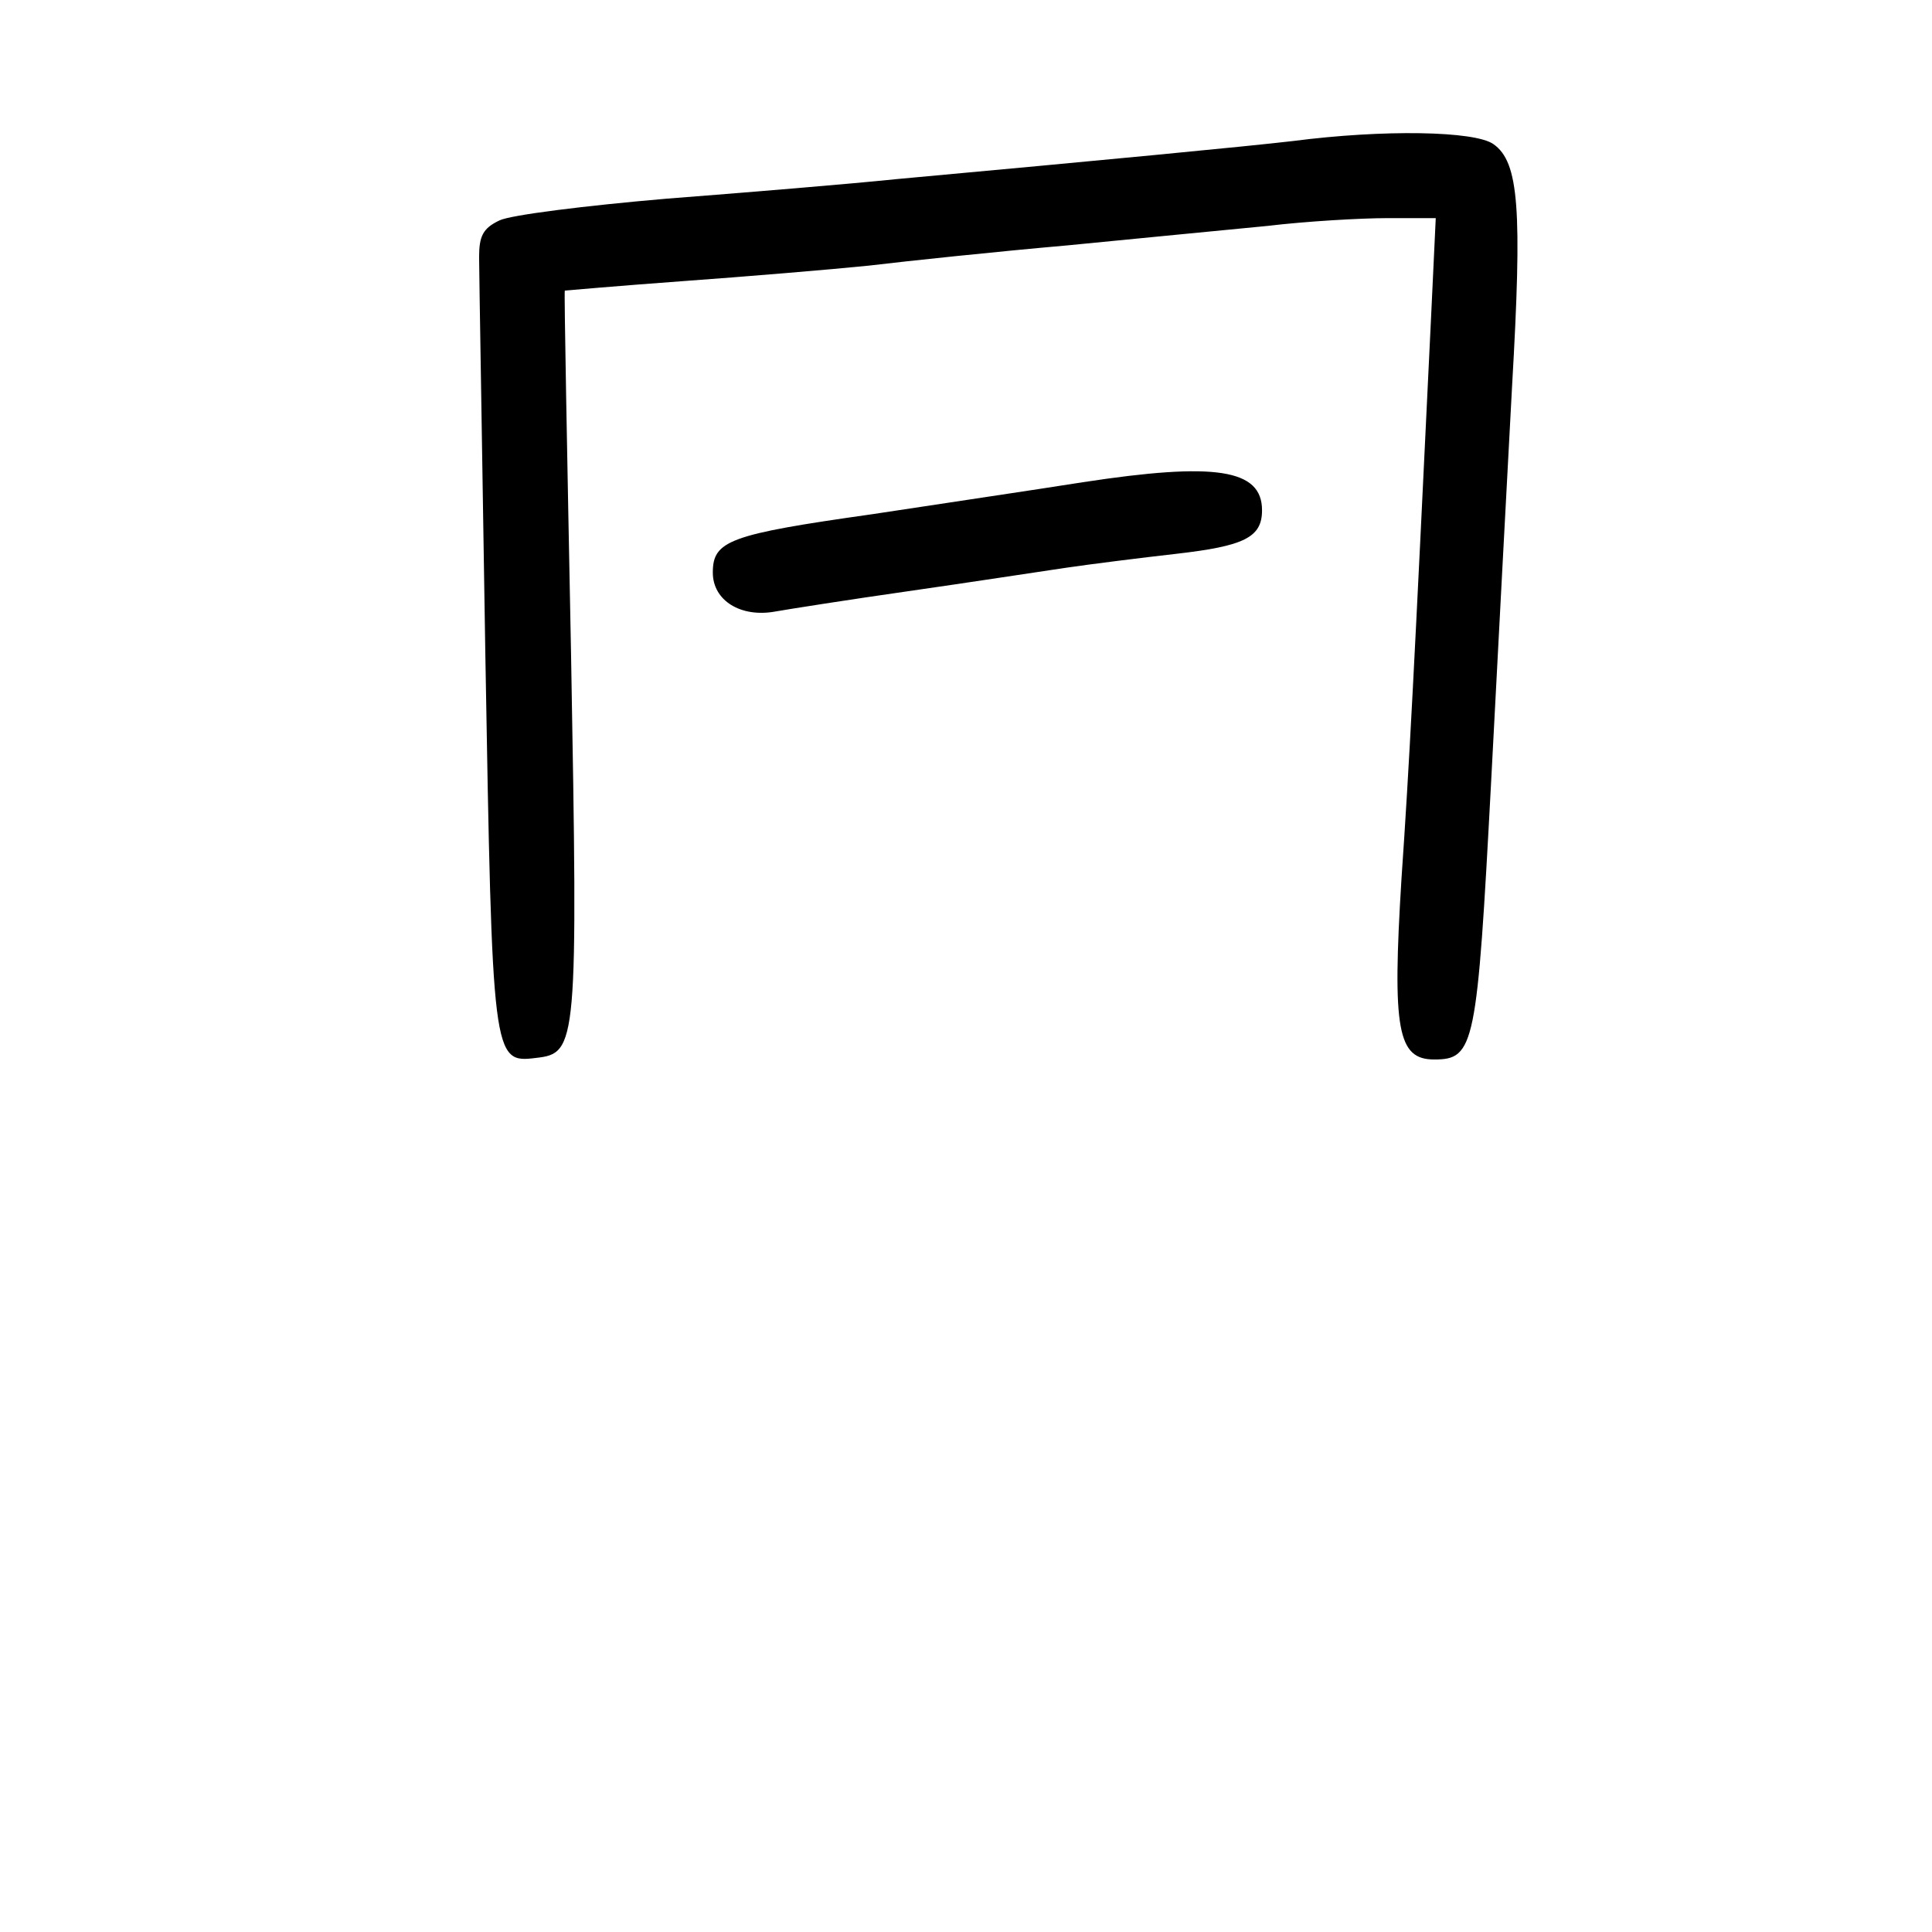 <?xml version="1.0" standalone="no"?>
<!DOCTYPE svg PUBLIC "-//W3C//DTD SVG 20010904//EN"
 "http://www.w3.org/TR/2001/REC-SVG-20010904/DTD/svg10.dtd">
<svg version="1.0" xmlns="http://www.w3.org/2000/svg"
 width="248pt" height="248pt" viewBox="0 0 248 248"
 preserveAspectRatio="xMidYMid meet">
<g transform="translate(0,248) scale(0.1,-0.1)"
fill="#000000" stroke="none">
<path d="M1660 2299 c-60 -7 -248 -25 -510 -49 -58 -6 -190 -17 -294 -25 -105
-9 -201 -21 -215 -28 -21 -10 -26 -20 -26 -47 0 -19 4 -249 8 -510 9 -520 9
-525 65 -518 53 6 54 15 45 520 -5 255 -9 464 -8 465 0 0 68 6 150 12 83 6
191 15 240 20 50 6 164 18 255 26 91 9 206 20 257 25 50 6 120 10 154 10 l62
0 -6 -127 c-22 -459 -28 -576 -38 -721 -12 -194 -5 -232 42 -232 52 0 55 17
73 355 9 171 21 400 27 510 13 226 9 287 -24 310 -24 17 -141 19 -257 4z"/>
<path d="M1390 1861 c-63 -10 -185 -28 -270 -41 -184 -26 -205 -34 -205 -75 0
-36 36 -58 80 -50 17 3 93 15 170 26 77 11 168 25 202 30 34 5 98 13 142 18
88 10 111 21 111 56 0 53 -60 62 -230 36z"/>
</g>
</svg>
